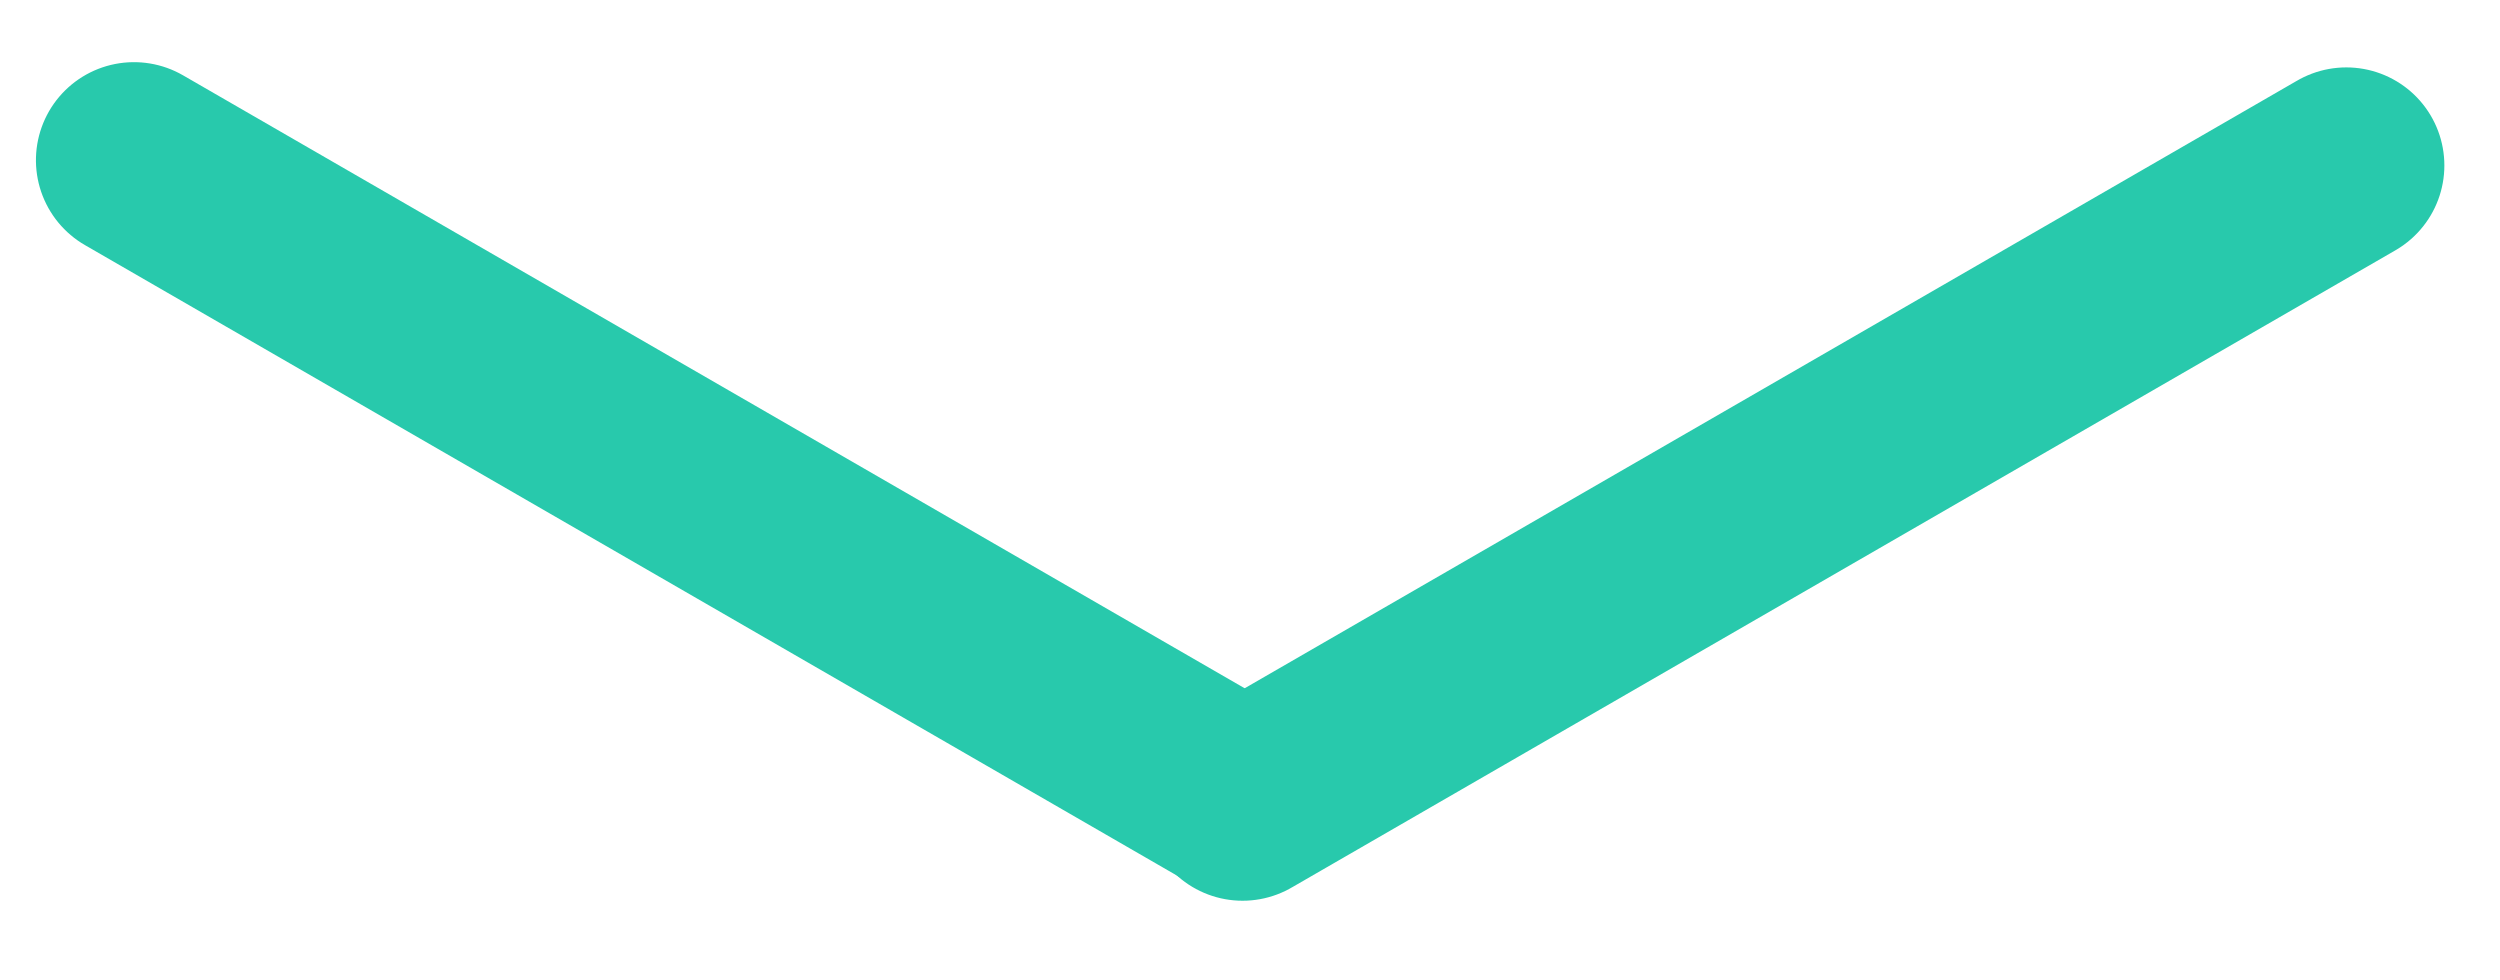 <svg width="51" height="20" viewBox="0 0 51 20" fill="none" xmlns="http://www.w3.org/2000/svg">
<line x1="25.348" y1="16.375" x2="47.865" y2="3.375" stroke="#28C9AC" stroke-width="4" stroke-linecap="round"/>
<line x1="2" y1="-2" x2="28" y2="-2" transform="matrix(-0.866 -0.5 -0.5 0.866 25.981 19)" stroke="#28C9AC" stroke-width="4" stroke-linecap="round"/>
</svg>
